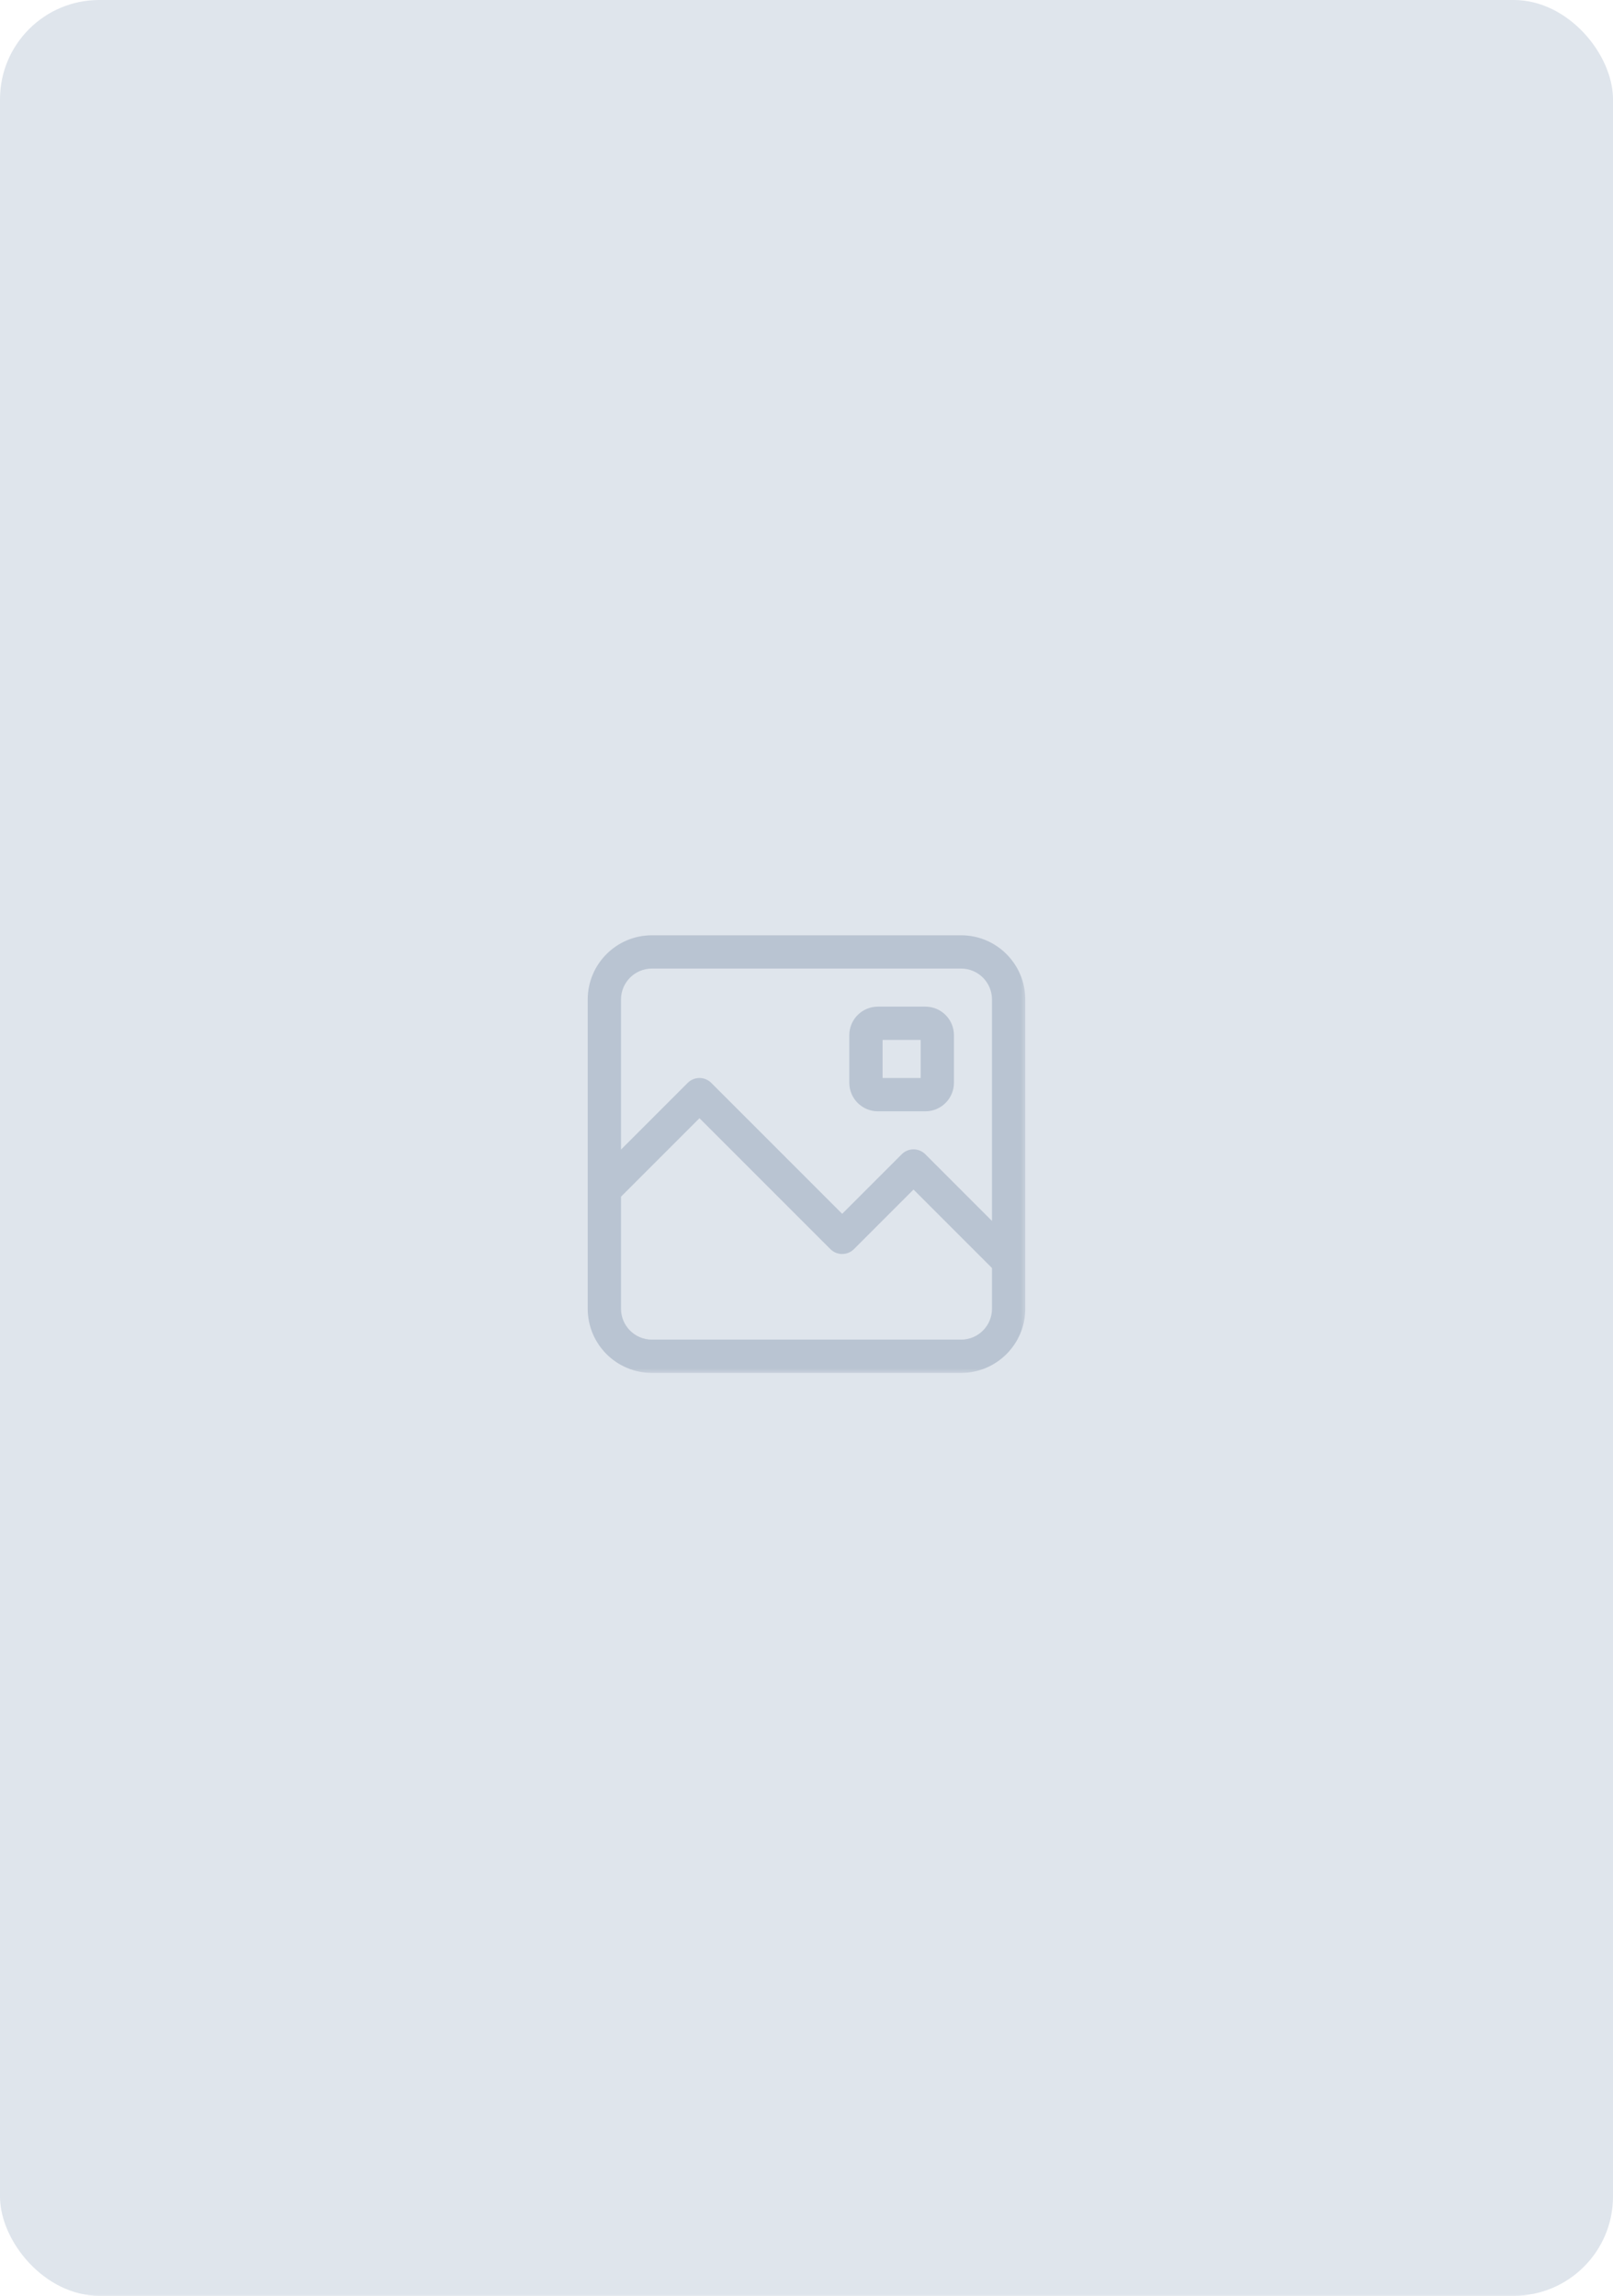 <svg width="130" height="185" viewBox="0 0 130 185" fill="none" xmlns="http://www.w3.org/2000/svg">
<rect width="130" height="185" rx="8" fill="#DFE5EC"/>
<g opacity="0.5">
<mask id="path-2-outside-1_804_457" maskUnits="userSpaceOnUse" x="46.75" y="74.75" width="36" height="36" fill="black">
<rect fill="white" x="46.75" y="74.75" width="36" height="36"/>
<path fill-rule="evenodd" clip-rule="evenodd" d="M52.542 75.75C49.895 75.75 47.75 77.895 47.75 80.542V105.458C47.75 108.105 49.895 110.25 52.542 110.25H77.458C80.105 110.25 82.25 108.105 82.25 105.458V80.542C82.25 77.895 80.105 75.75 77.458 75.75H52.542ZM80.333 99.311V80.542C80.333 78.954 79.046 77.667 77.458 77.667H52.542C50.954 77.667 49.667 78.954 49.667 80.542V93.561L55.697 87.531C56.072 87.156 56.678 87.156 57.053 87.531L67.875 98.353L72.947 93.281C73.322 92.906 73.928 92.906 74.303 93.281L80.333 99.311ZM80.333 102.022L73.625 95.314L68.553 100.386C68.178 100.76 67.572 100.76 67.197 100.386L56.375 89.564L49.667 96.272V105.458C49.667 107.046 50.954 108.333 52.542 108.333H77.458C79.046 108.333 80.333 107.046 80.333 105.458V102.022ZM70.75 81.5H74.583C75.642 81.5 76.5 82.358 76.5 83.417V87.25C76.5 88.308 75.642 89.167 74.583 89.167H70.75C69.692 89.167 68.833 88.308 68.833 87.25V83.417C68.833 82.358 69.692 81.5 70.75 81.5ZM70.75 87.25V83.417H74.583V87.25H70.75Z"/>
</mask>
<path fill-rule="evenodd" clip-rule="evenodd" d="M52.542 75.75C49.895 75.75 47.75 77.895 47.75 80.542V105.458C47.75 108.105 49.895 110.25 52.542 110.25H77.458C80.105 110.25 82.25 108.105 82.25 105.458V80.542C82.25 77.895 80.105 75.75 77.458 75.75H52.542ZM80.333 99.311V80.542C80.333 78.954 79.046 77.667 77.458 77.667H52.542C50.954 77.667 49.667 78.954 49.667 80.542V93.561L55.697 87.531C56.072 87.156 56.678 87.156 57.053 87.531L67.875 98.353L72.947 93.281C73.322 92.906 73.928 92.906 74.303 93.281L80.333 99.311ZM80.333 102.022L73.625 95.314L68.553 100.386C68.178 100.76 67.572 100.76 67.197 100.386L56.375 89.564L49.667 96.272V105.458C49.667 107.046 50.954 108.333 52.542 108.333H77.458C79.046 108.333 80.333 107.046 80.333 105.458V102.022ZM70.75 81.5H74.583C75.642 81.5 76.5 82.358 76.5 83.417V87.25C76.5 88.308 75.642 89.167 74.583 89.167H70.75C69.692 89.167 68.833 88.308 68.833 87.25V83.417C68.833 82.358 69.692 81.5 70.75 81.5ZM70.75 87.25V83.417H74.583V87.25H70.75Z" fill="#94A3B8"/>
<path d="M80.333 99.311L80.062 99.582L80.717 100.237V99.311H80.333ZM49.667 93.561H49.283V94.487L49.938 93.832L49.667 93.561ZM55.697 87.531L55.426 87.26V87.26L55.697 87.531ZM57.053 87.531L56.782 87.802V87.802L57.053 87.531ZM67.875 98.353L67.604 98.624L67.875 98.895L68.146 98.624L67.875 98.353ZM72.947 93.281L72.676 93.01L72.947 93.281ZM74.303 93.281L74.574 93.01L74.303 93.281ZM73.625 95.314L73.896 95.043L73.625 94.772L73.354 95.043L73.625 95.314ZM80.333 102.022H80.717V101.863L80.604 101.751L80.333 102.022ZM68.553 100.386L68.824 100.657L68.553 100.386ZM67.197 100.386L66.926 100.657L67.197 100.386ZM56.375 89.564L56.646 89.293L56.375 89.022L56.104 89.293L56.375 89.564ZM49.667 96.272L49.396 96.001L49.283 96.113V96.272H49.667ZM70.75 83.417V83.033H70.367V83.417H70.75ZM70.75 87.25H70.367V87.633H70.75V87.25ZM74.583 83.417H74.967V83.033H74.583V83.417ZM74.583 87.25V87.633H74.967V87.25H74.583ZM48.133 80.542C48.133 78.107 50.107 76.133 52.542 76.133V75.367C49.684 75.367 47.367 77.684 47.367 80.542H48.133ZM48.133 105.458V80.542H47.367V105.458H48.133ZM52.542 109.867C50.107 109.867 48.133 107.893 48.133 105.458H47.367C47.367 108.316 49.684 110.633 52.542 110.633V109.867ZM77.458 109.867H52.542V110.633H77.458V109.867ZM81.867 105.458C81.867 107.893 79.893 109.867 77.458 109.867V110.633C80.316 110.633 82.633 108.316 82.633 105.458H81.867ZM81.867 80.542V105.458H82.633V80.542H81.867ZM77.458 76.133C79.893 76.133 81.867 78.107 81.867 80.542H82.633C82.633 77.684 80.316 75.367 77.458 75.367V76.133ZM52.542 76.133H77.458V75.367H52.542V76.133ZM79.95 80.542V99.311H80.717V80.542H79.95ZM77.458 78.05C78.834 78.05 79.95 79.166 79.95 80.542H80.717C80.717 78.742 79.258 77.283 77.458 77.283V78.05ZM52.542 78.05H77.458V77.283H52.542V78.05ZM50.05 80.542C50.05 79.166 51.166 78.05 52.542 78.05V77.283C50.742 77.283 49.283 78.742 49.283 80.542H50.05ZM50.05 93.561V80.542H49.283V93.561H50.05ZM55.426 87.26L49.396 93.29L49.938 93.832L55.968 87.802L55.426 87.26ZM57.324 87.26C56.8 86.736 55.95 86.736 55.426 87.26L55.968 87.802C56.193 87.577 56.557 87.577 56.782 87.802L57.324 87.26ZM68.146 98.082L57.324 87.26L56.782 87.802L67.604 98.624L68.146 98.082ZM72.676 93.01L67.604 98.082L68.146 98.624L73.218 93.552L72.676 93.01ZM74.574 93.01C74.05 92.486 73.2 92.486 72.676 93.01L73.218 93.552C73.443 93.327 73.807 93.327 74.032 93.552L74.574 93.01ZM80.604 99.04L74.574 93.01L74.032 93.552L80.062 99.582L80.604 99.04ZM73.354 95.585L80.062 102.293L80.604 101.751L73.896 95.043L73.354 95.585ZM68.824 100.657L73.896 95.585L73.354 95.043L68.282 100.115L68.824 100.657ZM66.926 100.657C67.45 101.181 68.3 101.181 68.824 100.657L68.282 100.115C68.057 100.339 67.693 100.339 67.468 100.115L66.926 100.657ZM56.104 89.835L66.926 100.657L67.468 100.115L56.646 89.293L56.104 89.835ZM49.938 96.543L56.646 89.835L56.104 89.293L49.396 96.001L49.938 96.543ZM50.05 105.458V96.272H49.283V105.458H50.05ZM52.542 107.95C51.166 107.95 50.05 106.834 50.05 105.458H49.283C49.283 107.258 50.742 108.717 52.542 108.717V107.95ZM77.458 107.95H52.542V108.717H77.458V107.95ZM79.95 105.458C79.95 106.834 78.834 107.95 77.458 107.95V108.717C79.258 108.717 80.717 107.258 80.717 105.458H79.95ZM79.95 102.022V105.458H80.717V102.022H79.95ZM74.583 81.117H70.75V81.883H74.583V81.117ZM76.883 83.417C76.883 82.146 75.854 81.117 74.583 81.117V81.883C75.43 81.883 76.117 82.57 76.117 83.417H76.883ZM76.883 87.25V83.417H76.117V87.25H76.883ZM74.583 89.55C75.854 89.55 76.883 88.52 76.883 87.25H76.117C76.117 88.097 75.43 88.783 74.583 88.783V89.55ZM70.75 89.55H74.583V88.783H70.75V89.55ZM68.45 87.25C68.45 88.52 69.48 89.55 70.75 89.55V88.783C69.903 88.783 69.217 88.097 69.217 87.25H68.45ZM68.45 83.417V87.25H69.217V83.417H68.45ZM70.75 81.117C69.48 81.117 68.45 82.146 68.45 83.417H69.217C69.217 82.57 69.903 81.883 70.75 81.883V81.117ZM70.367 83.417V87.25H71.133V83.417H70.367ZM74.583 83.033H70.75V83.8H74.583V83.033ZM74.967 87.25V83.417H74.2V87.25H74.967ZM70.75 87.633H74.583V86.867H70.75V87.633Z" fill="#94A3B8" mask="url(#path-2-outside-1_804_457)"/>
</g>
</svg>
